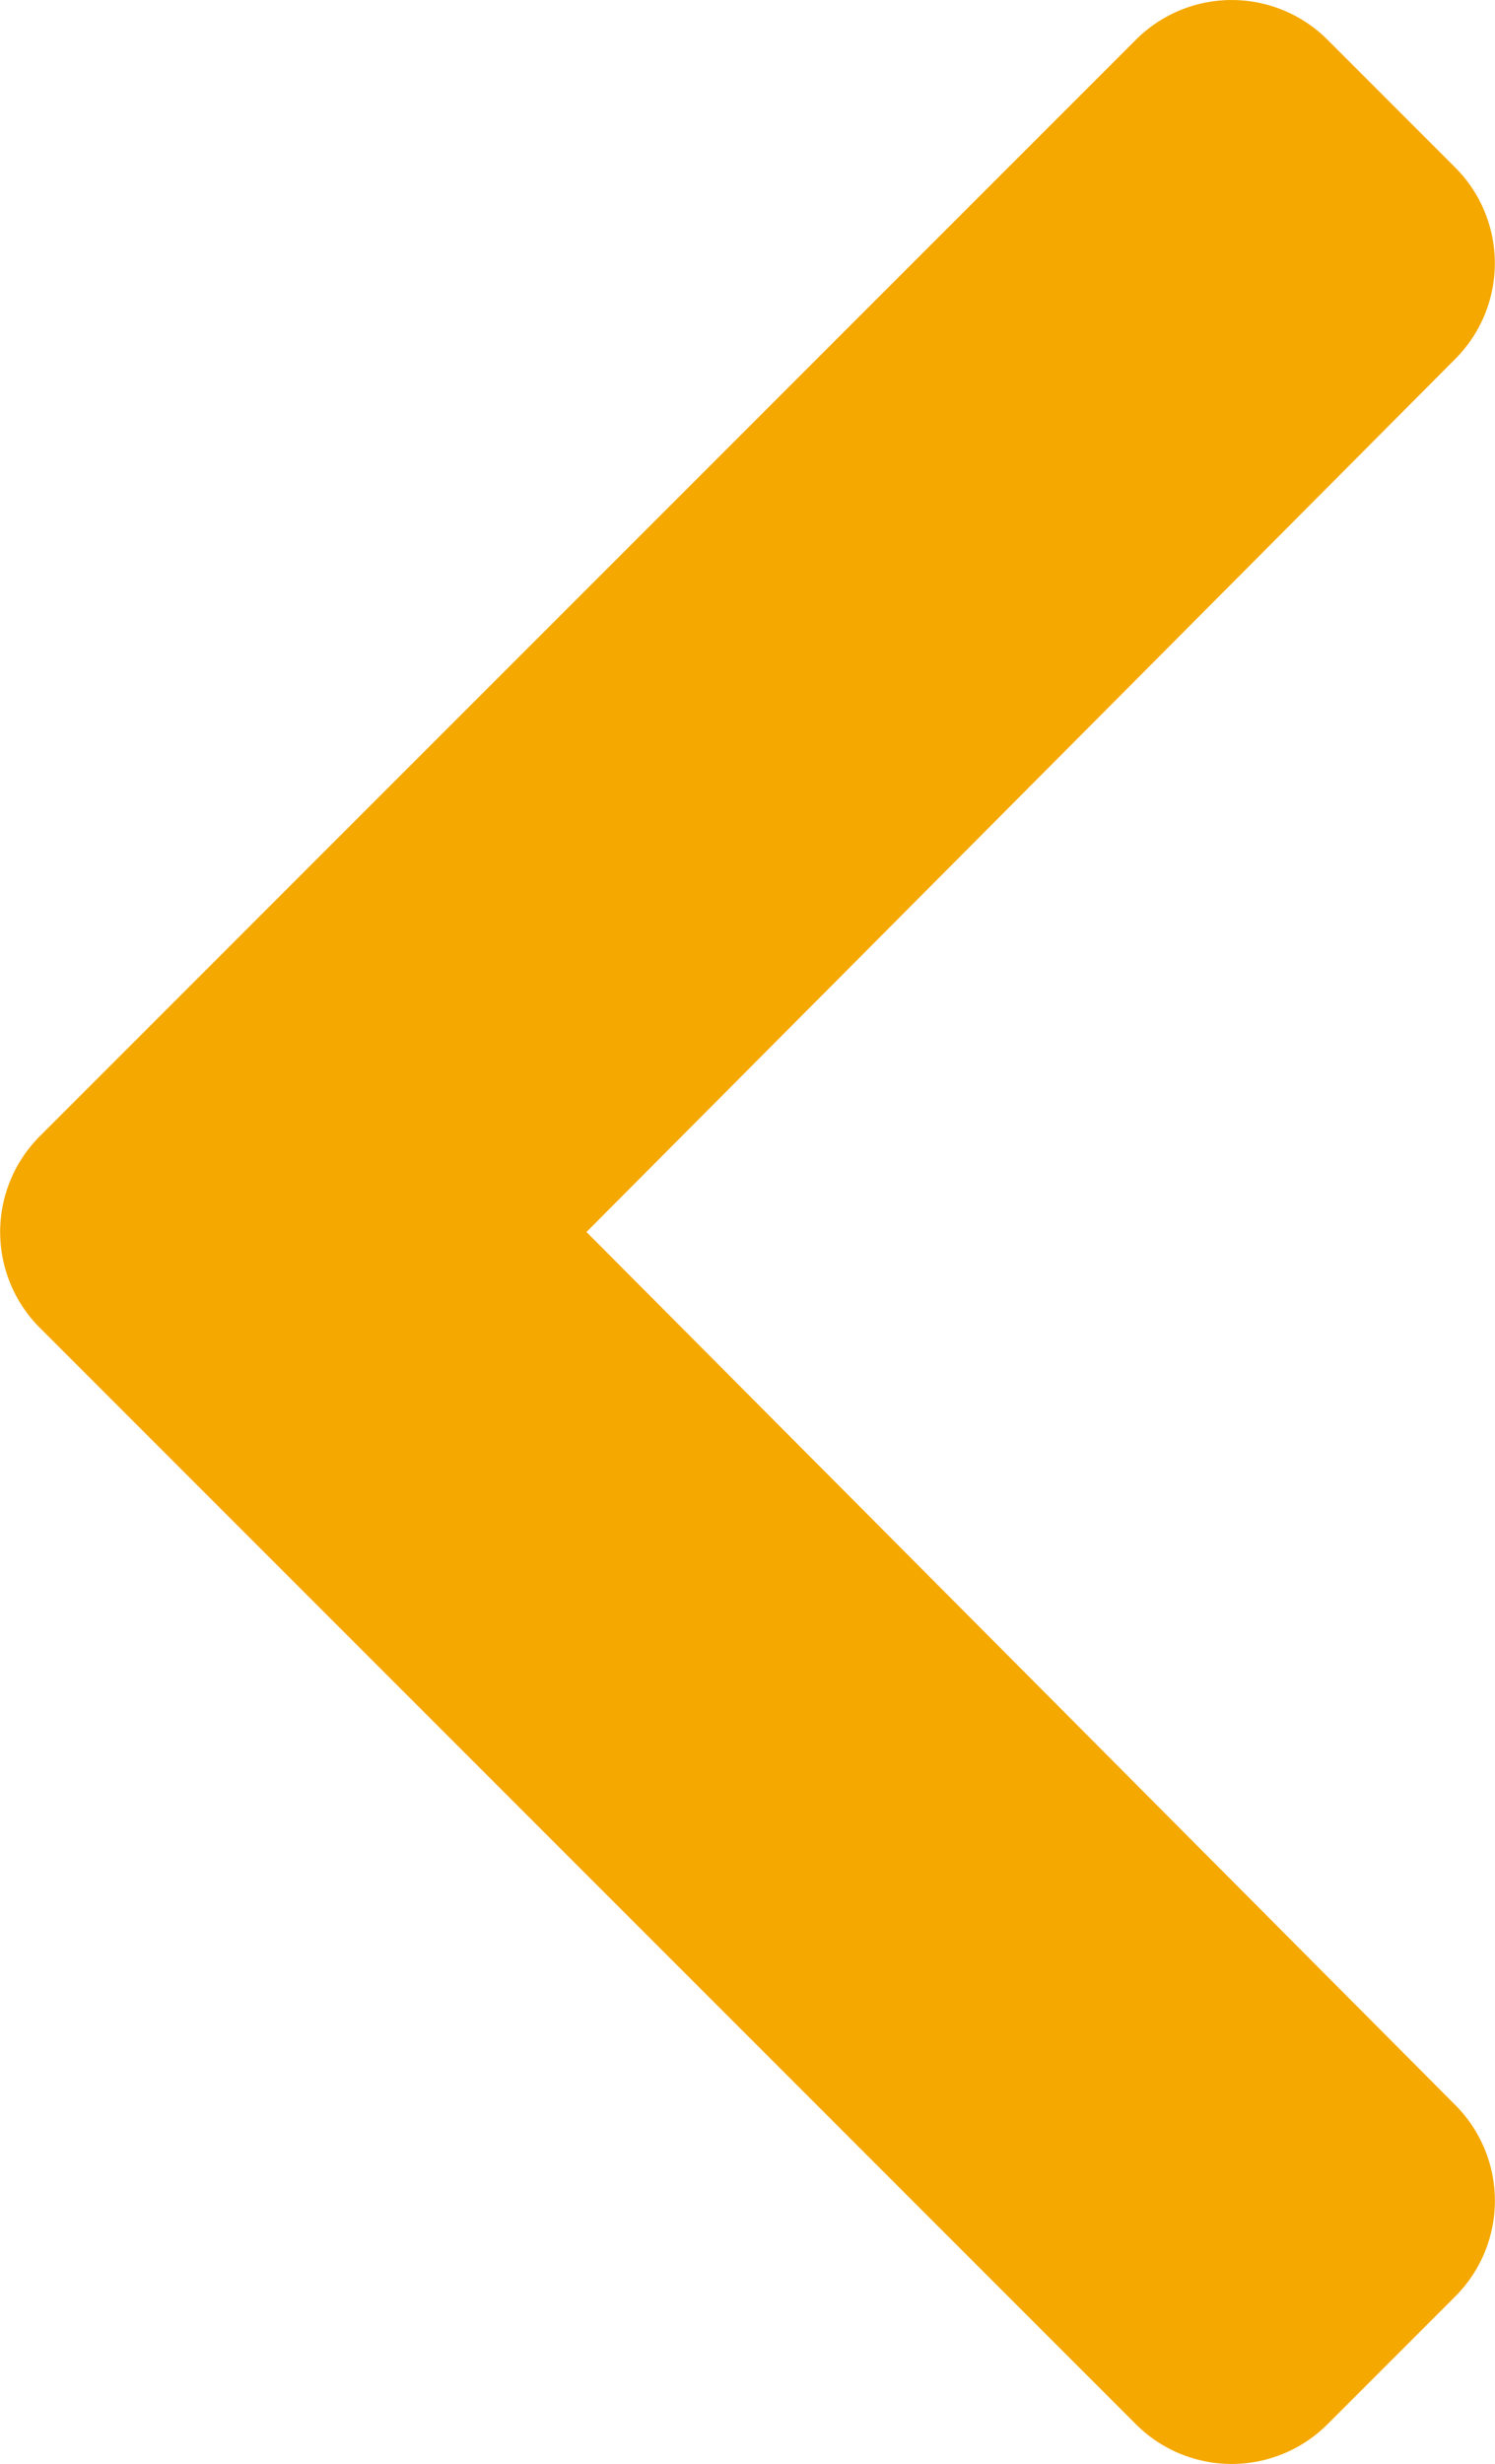 <svg xmlns="http://www.w3.org/2000/svg" width="11.305" height="18.628" viewBox="0 0 11.305 18.628">
  <path id="ic_voltar" d="M2.233,11.238l8.29-8.29a1.024,1.024,0,0,1,1.448,0l.967.967a1.024,1.024,0,0,1,0,1.446l-6.57,6.6,6.57,6.6a1.023,1.023,0,0,1,0,1.446l-.967.967a1.024,1.024,0,0,1-1.448,0l-8.29-8.29A1.024,1.024,0,0,1,2.233,11.238Z" transform="translate(-1.933 -2.648)" fill="#f5a800"/>
</svg>
